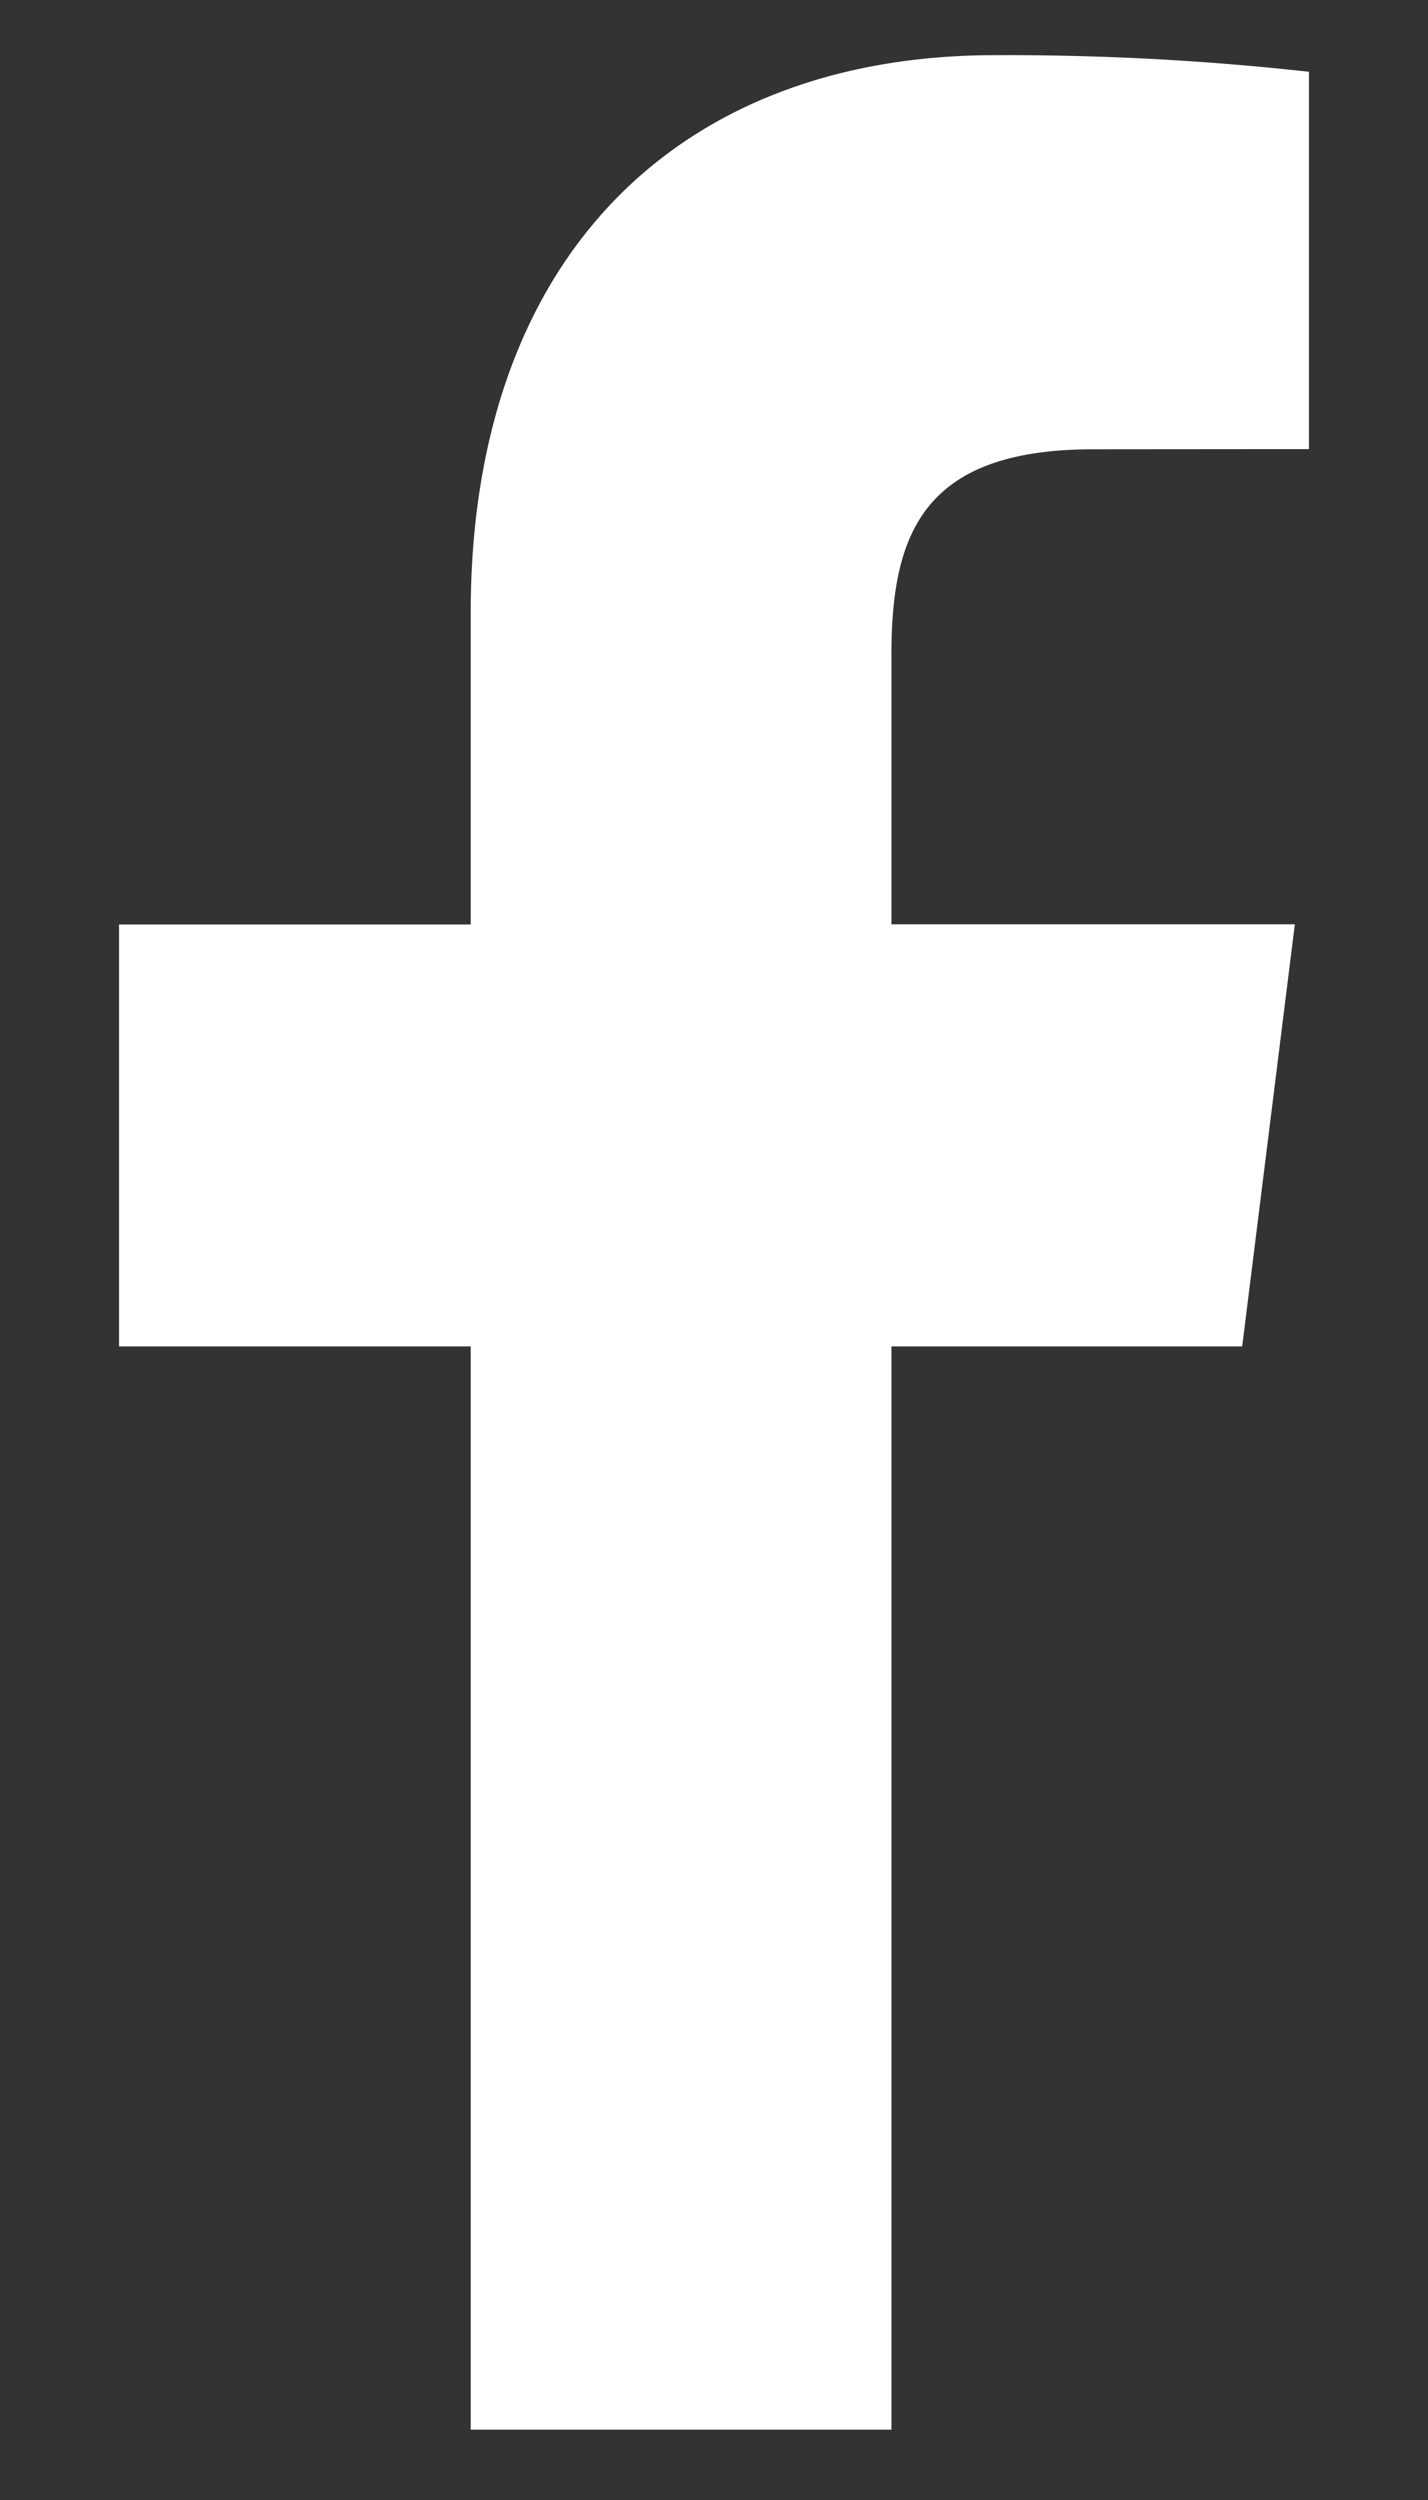 <svg width="8" height="14" fill="none" xmlns="http://www.w3.org/2000/svg"><rect width="100%" height="100%" fill="#333333" stroke="none"/><path d="M4.994 13.607V7.54h1.965l.295-2.364h-2.26v-1.51c0-.684.183-1.15 1.131-1.15l1.208-.001V.402a15.31 15.31 0 00-1.76-.093C3.83.309 2.637 1.41 2.637 3.433v1.744H.667V7.54h1.97v6.066h2.357z" fill="#fff"/></svg>